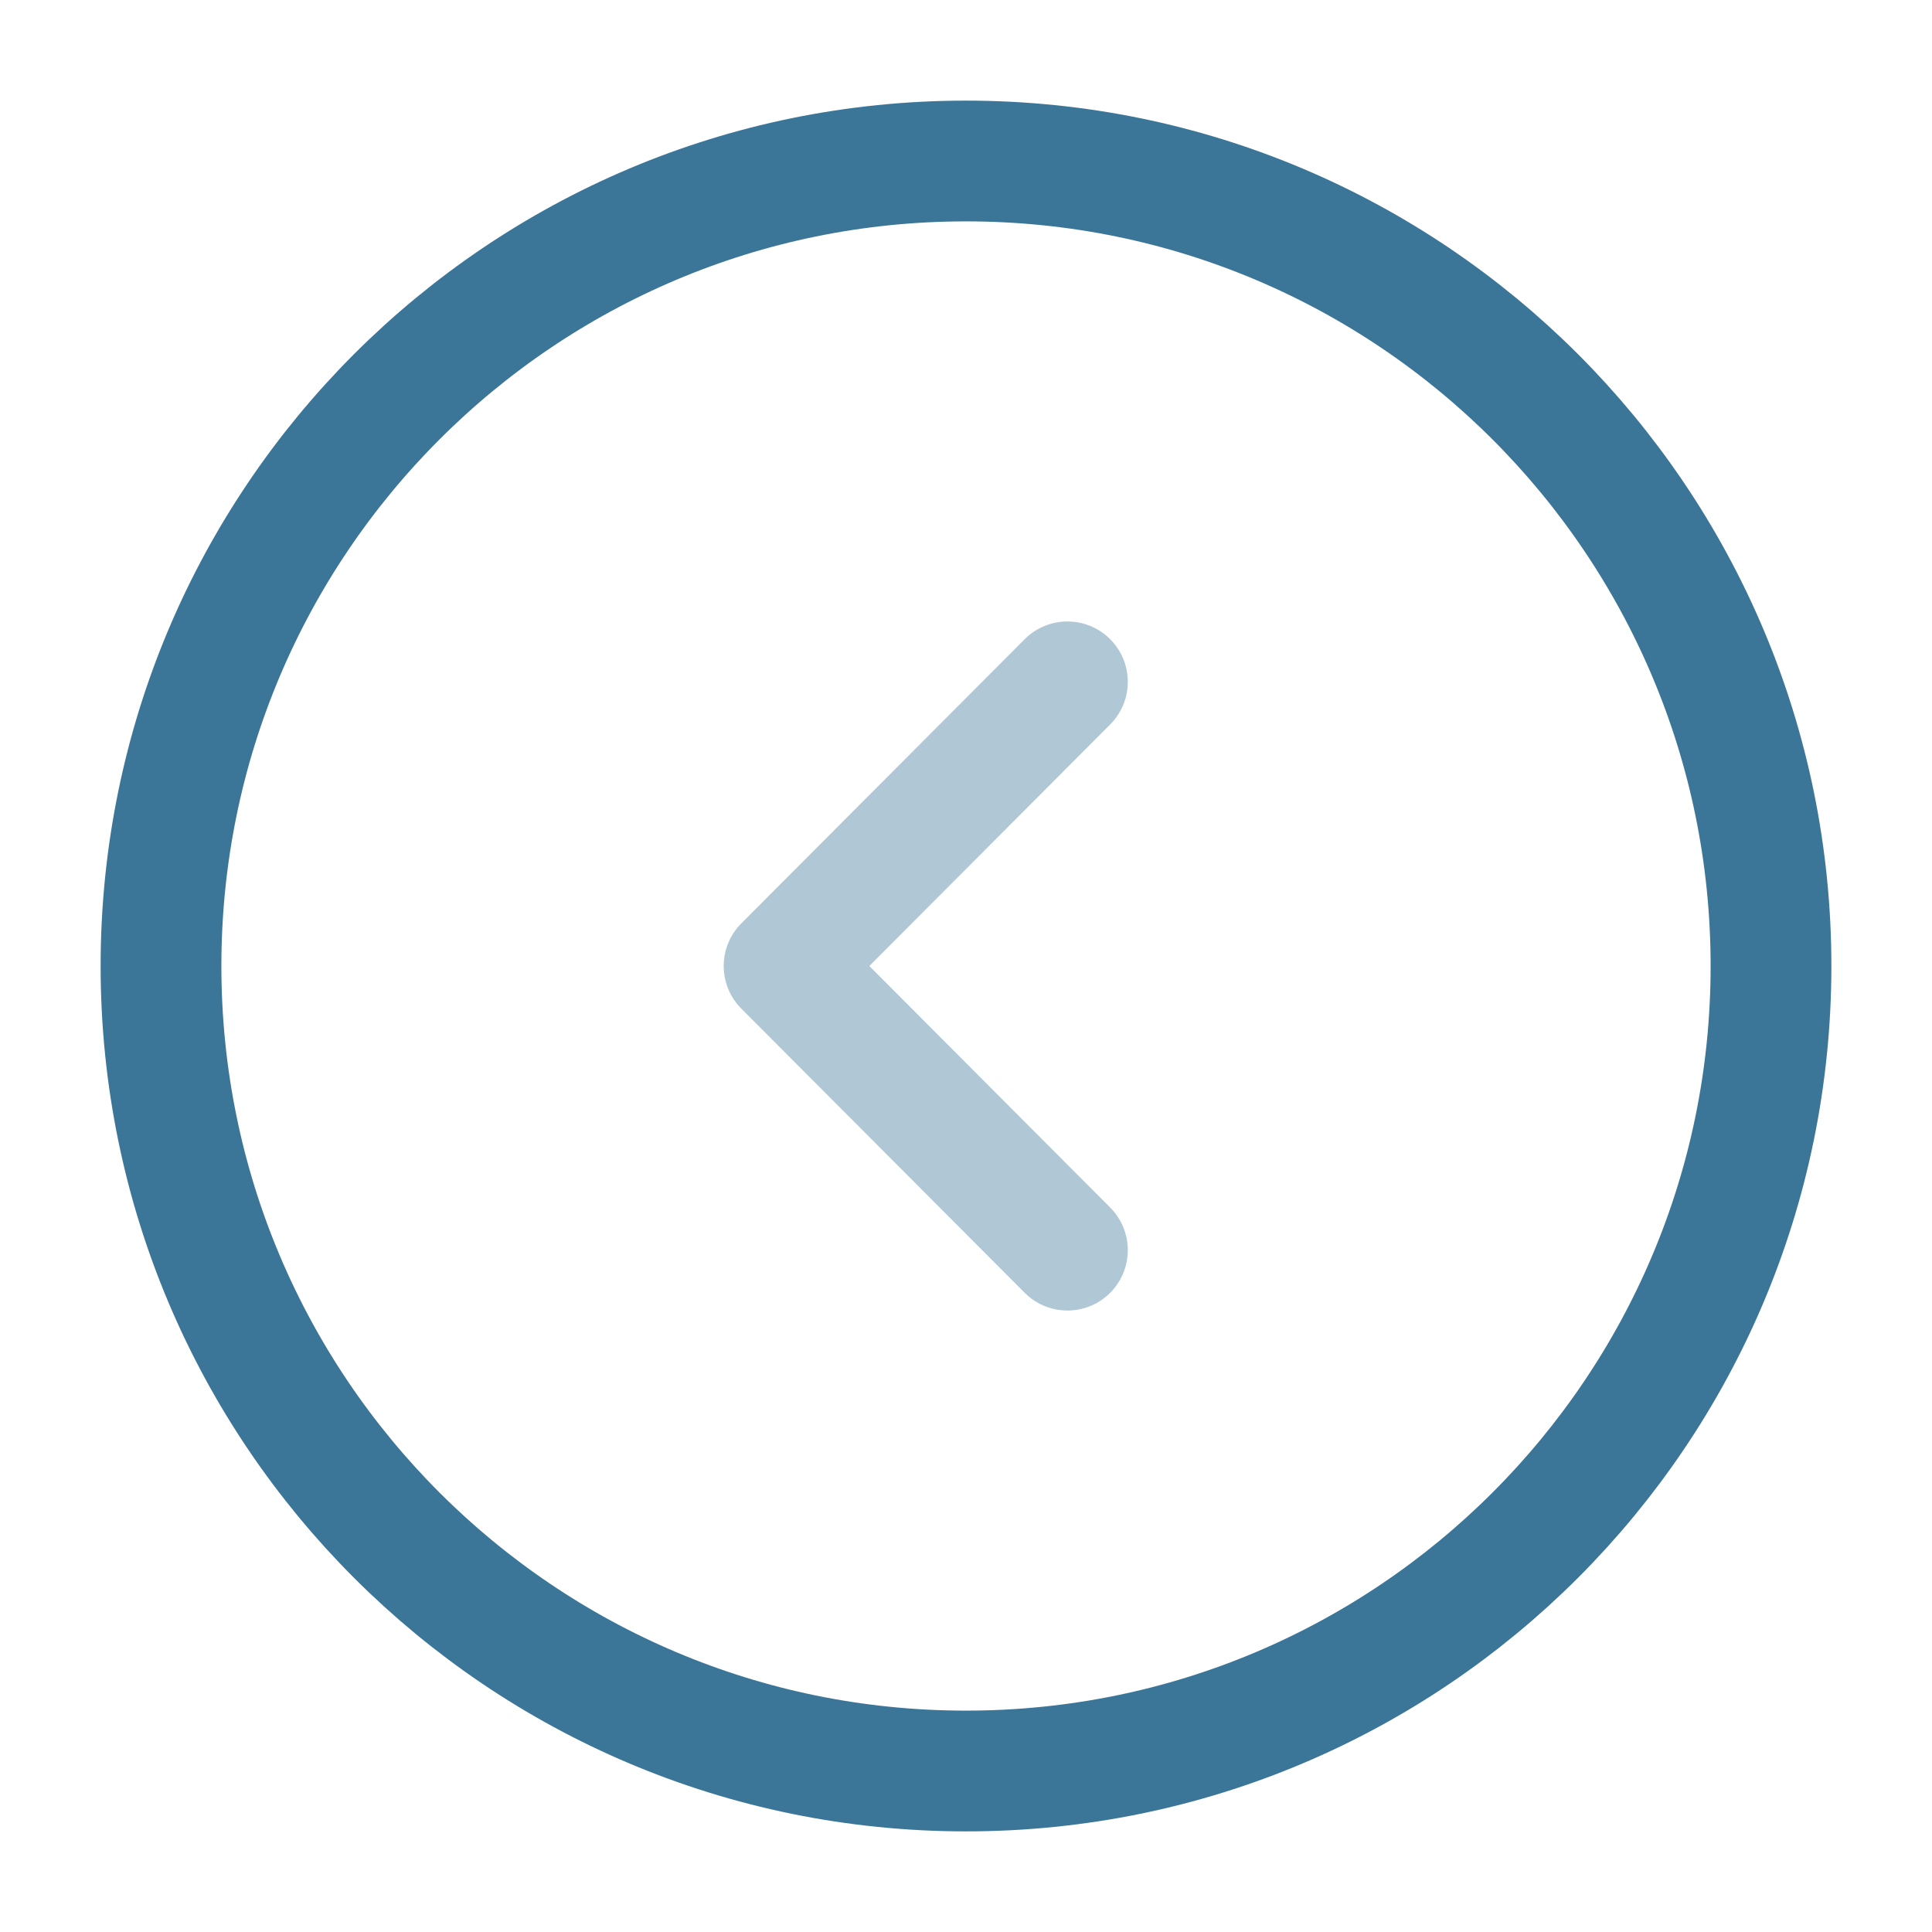 <svg width="24" height="24" viewBox="0 0 24 24" fill="none" xmlns="http://www.w3.org/2000/svg">
<path d="M12 22C17.523 22 22 17.523 22 12C22 6.477 17.523 2 12 2C6.477 2 2 6.477 2 12C2 17.523 6.477 22 12 22Z" stroke="#3B7598" stroke-width="1.5" stroke-miterlimit="10" stroke-linecap="round" stroke-linejoin="round"/>
<path opacity="0.4" d="M13.26 15.53L9.74 12L13.26 8.47" stroke="#3B7598" stroke-width="1.5" stroke-linecap="round" stroke-linejoin="round"/>
</svg>
